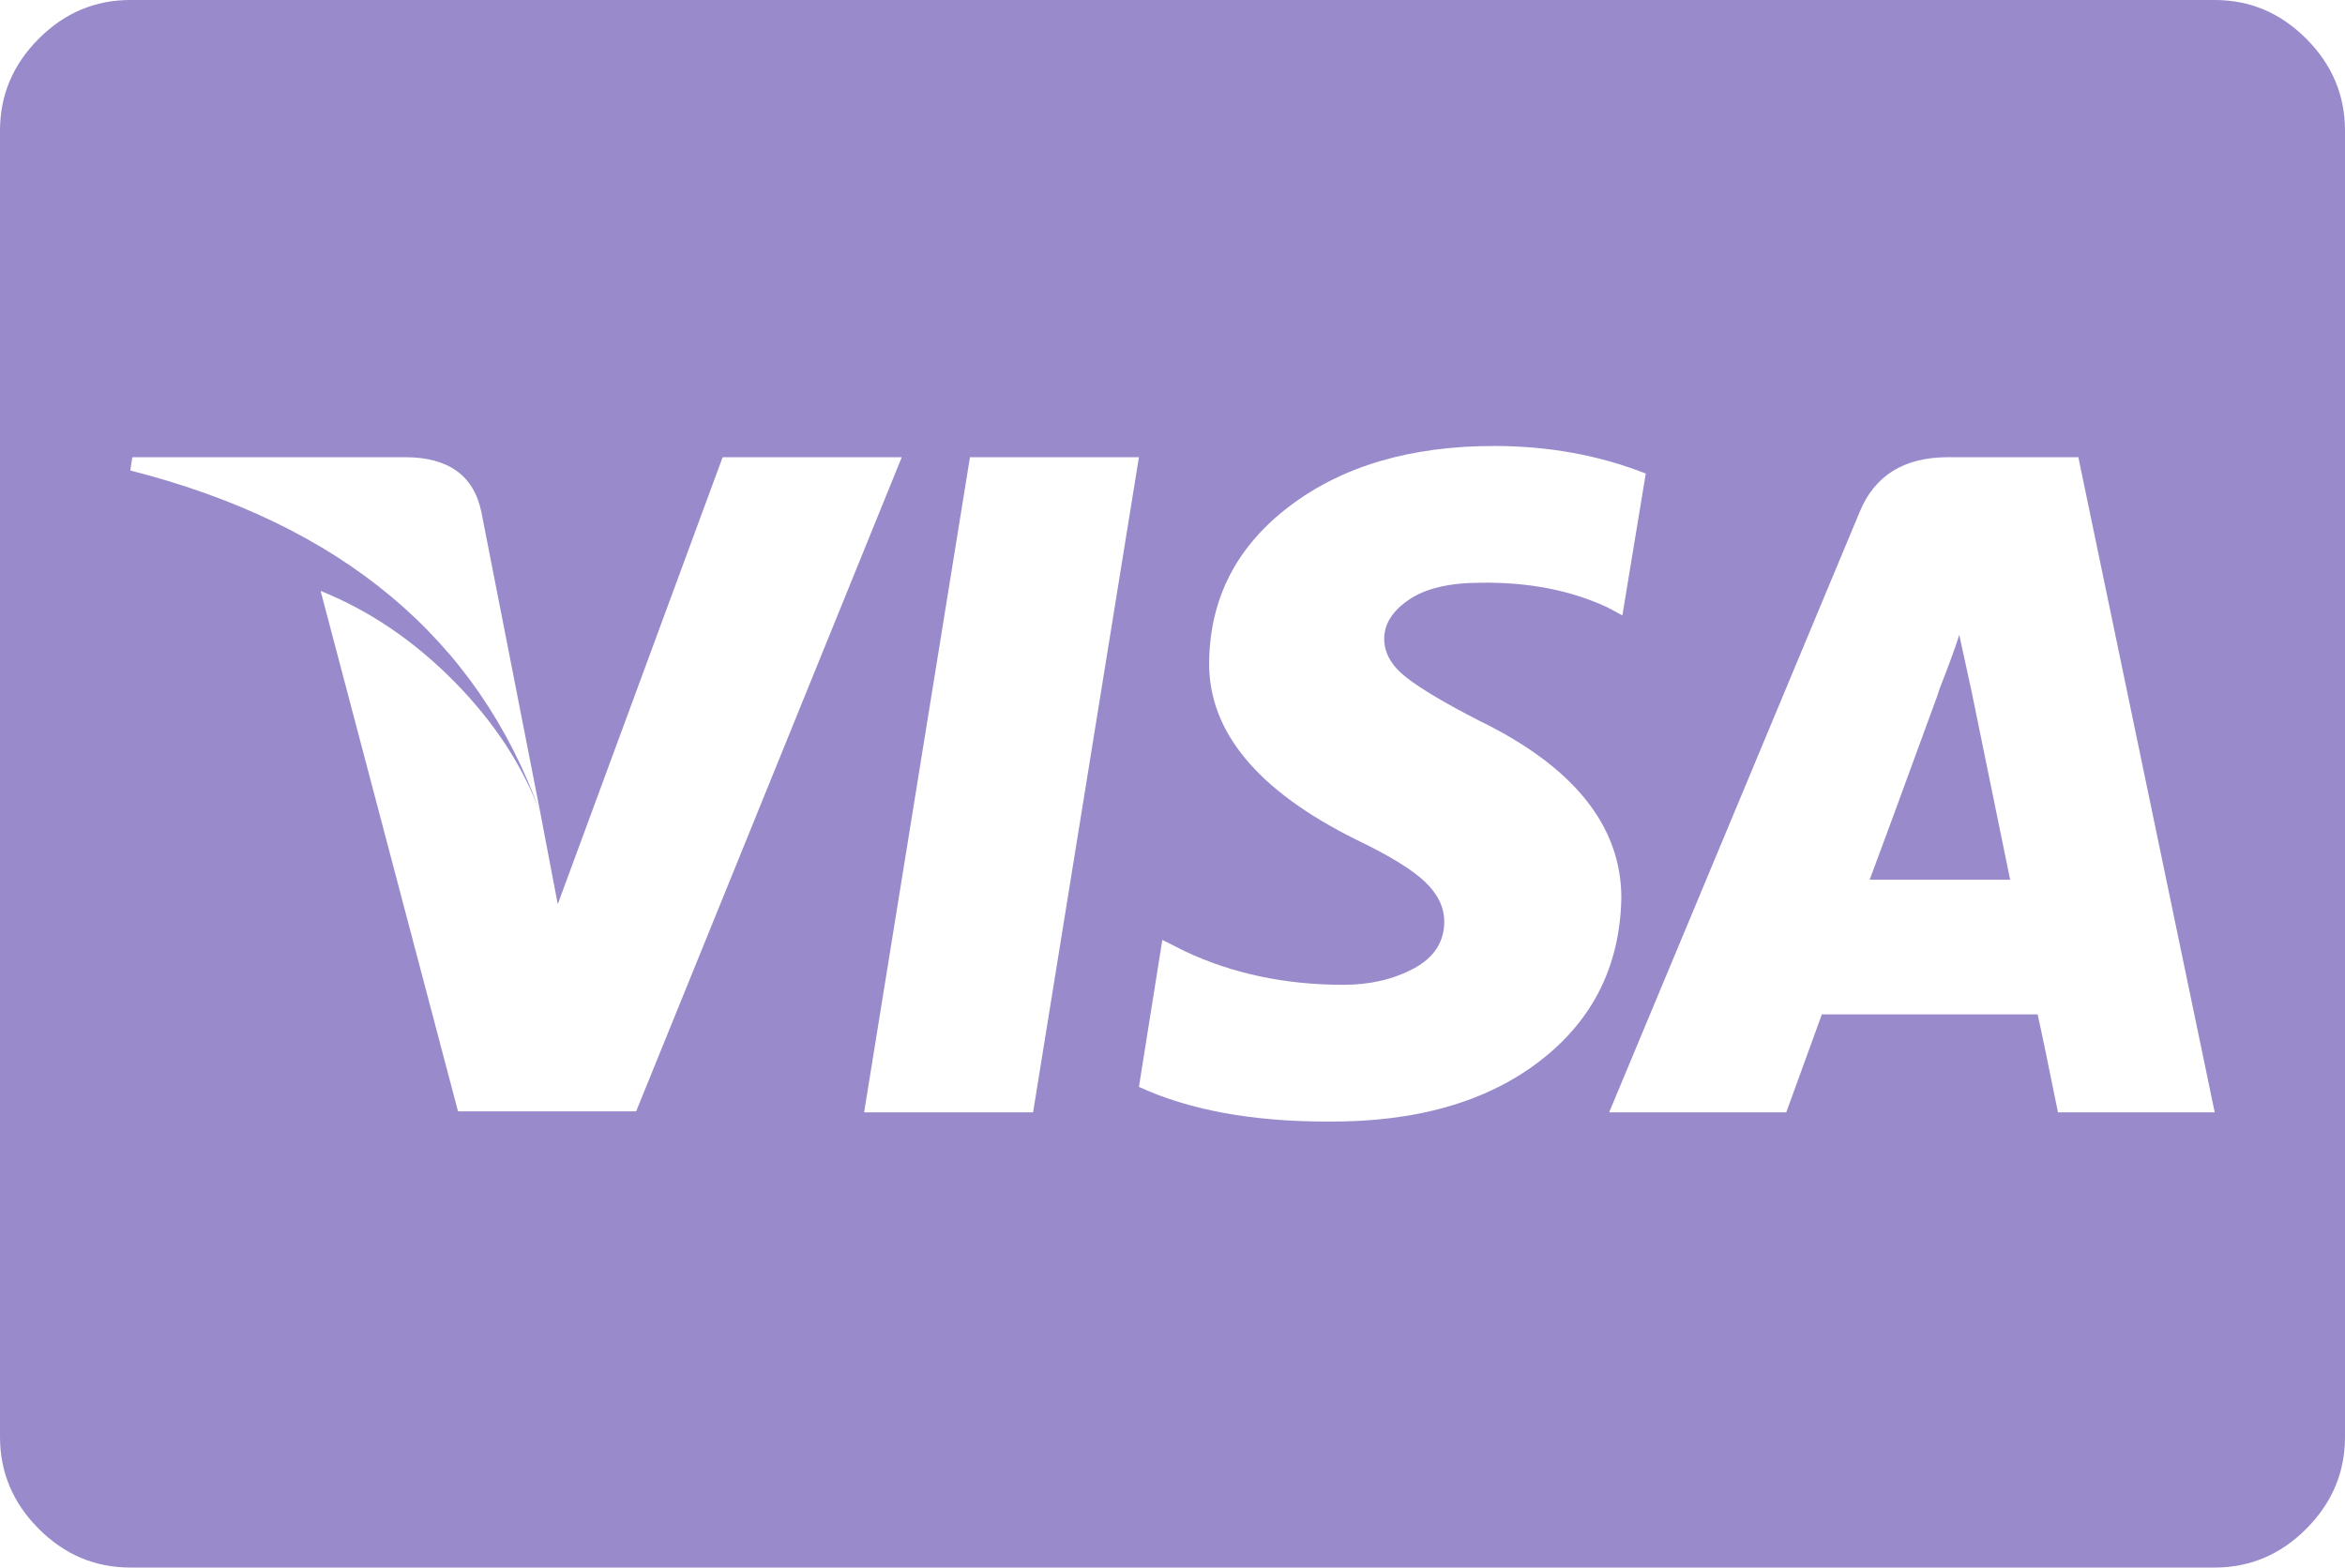 <svg width="172" height="115" viewBox="0 0 172 115" fill="none" xmlns="http://www.w3.org/2000/svg">
<g clip-path="url(#clip0_435_188)">
<path d="M147.439 64.538H137.137C137.834 62.691 139.476 58.224 142.064 51.136L142.288 50.462C142.487 49.963 142.736 49.314 143.035 48.516C143.333 47.717 143.557 47.068 143.707 46.569L144.602 50.687L147.439 64.538ZM39.641 59.671L35.311 37.585C34.763 34.889 32.897 33.542 29.712 33.542H9.705L9.556 34.515C25.034 38.458 35.062 46.843 39.641 59.671ZM53.004 33.542L40.91 66.335L39.641 59.671C38.347 56.177 36.231 52.945 33.295 49.976C30.359 47.006 27.099 44.797 23.516 43.35L33.594 81.533H46.658L66.142 33.542H53.004ZM63.38 81.608H75.773L83.537 33.542H71.144L63.38 81.608ZM120.714 34.74C117.28 33.392 113.572 32.718 109.59 32.718C103.469 32.718 98.467 34.191 94.585 37.135C90.703 40.08 88.737 43.899 88.688 48.59C88.638 53.682 92.246 58.024 99.512 61.618C101.901 62.766 103.568 63.789 104.514 64.688C105.459 65.586 105.932 66.559 105.932 67.607C105.932 69.105 105.186 70.253 103.693 71.051C102.2 71.85 100.483 72.249 98.542 72.249C94.262 72.249 90.38 71.426 86.896 69.779L85.254 68.955L83.537 79.736C87.219 81.433 91.823 82.282 97.347 82.282C103.817 82.332 109.005 80.859 112.912 77.865C116.819 74.87 118.822 70.877 118.922 65.885C118.922 60.595 115.438 56.252 108.47 52.858C106.032 51.61 104.265 50.562 103.17 49.714C102.075 48.865 101.528 47.917 101.528 46.868C101.528 45.77 102.137 44.81 103.357 43.986C104.576 43.162 106.33 42.751 108.62 42.751C112.104 42.701 115.189 43.3 117.877 44.547L118.997 45.147L120.714 34.74ZM152.441 33.542H142.885C139.65 33.542 137.486 34.889 136.391 37.585L118.026 81.608H131.016L133.628 74.421H149.455C149.704 75.519 150.201 77.915 150.948 81.608H162.444L152.441 33.542ZM172 9.583V105.417C172 108.012 171.054 110.258 169.163 112.155C167.272 114.052 165.032 115 162.444 115H9.556C6.968 115 4.728 114.052 2.837 112.155C0.946 110.258 0 108.012 0 105.417V9.583C0 6.988 0.946 4.742 2.837 2.845C4.728 0.948 6.968 0 9.556 0H162.444C165.032 0 167.272 0.948 169.163 2.845C171.054 4.742 172 6.988 172 9.583Z" fill="#998ACB"/>
</g>
<defs>
<clipPath id="clip0_435_188">
<rect width="172" height="115" fill="white"/>
</clipPath>
</defs>
</svg>

